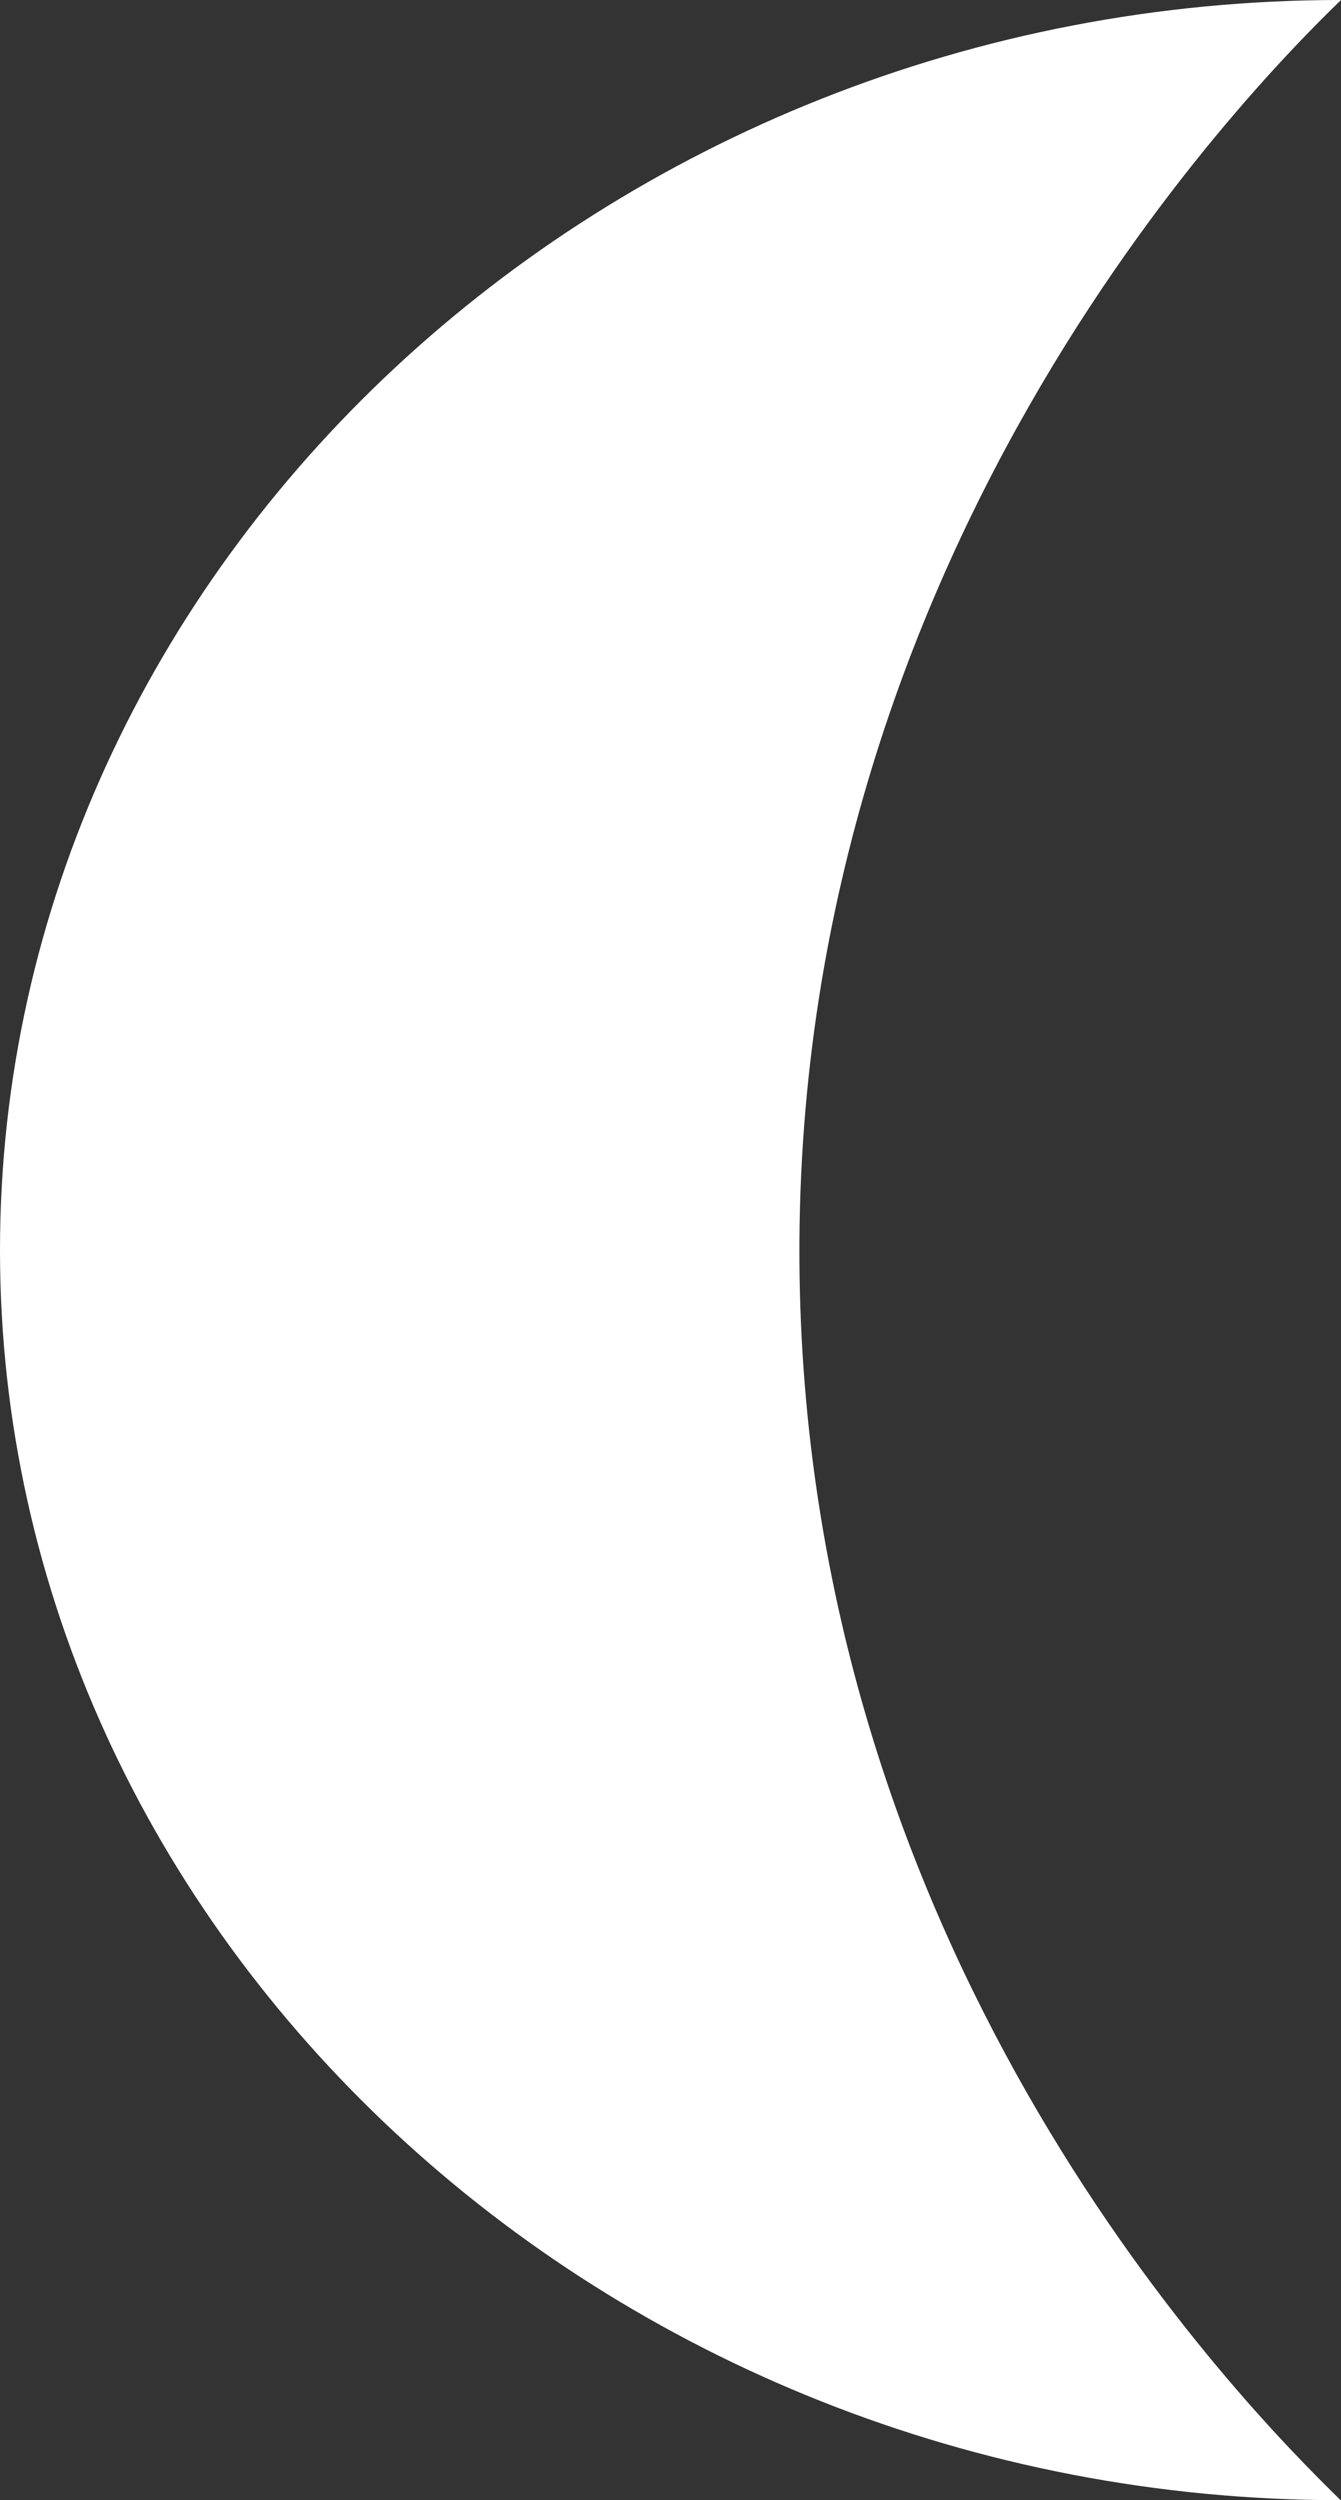<?xml version="1.0" encoding="UTF-8"?><svg id="Laag_2" xmlns="http://www.w3.org/2000/svg" viewBox="0 0 39.38 73.41"><rect x="0" y="0" width="39.38" height="73.41" fill="#333333" stroke="none"/><defs><style>.cls-1{fill:#fff;}</style></defs><g id="color"><path class="cls-1" d="M39.38,73.41C17.78,73.41,0,56.84,0,36.71S17.78,0,39.38,0c-2.67,2.59-16.42,16.48-15.89,37.94,.49,19.89,12.93,32.6,15.89,35.48Z"/></g></svg>